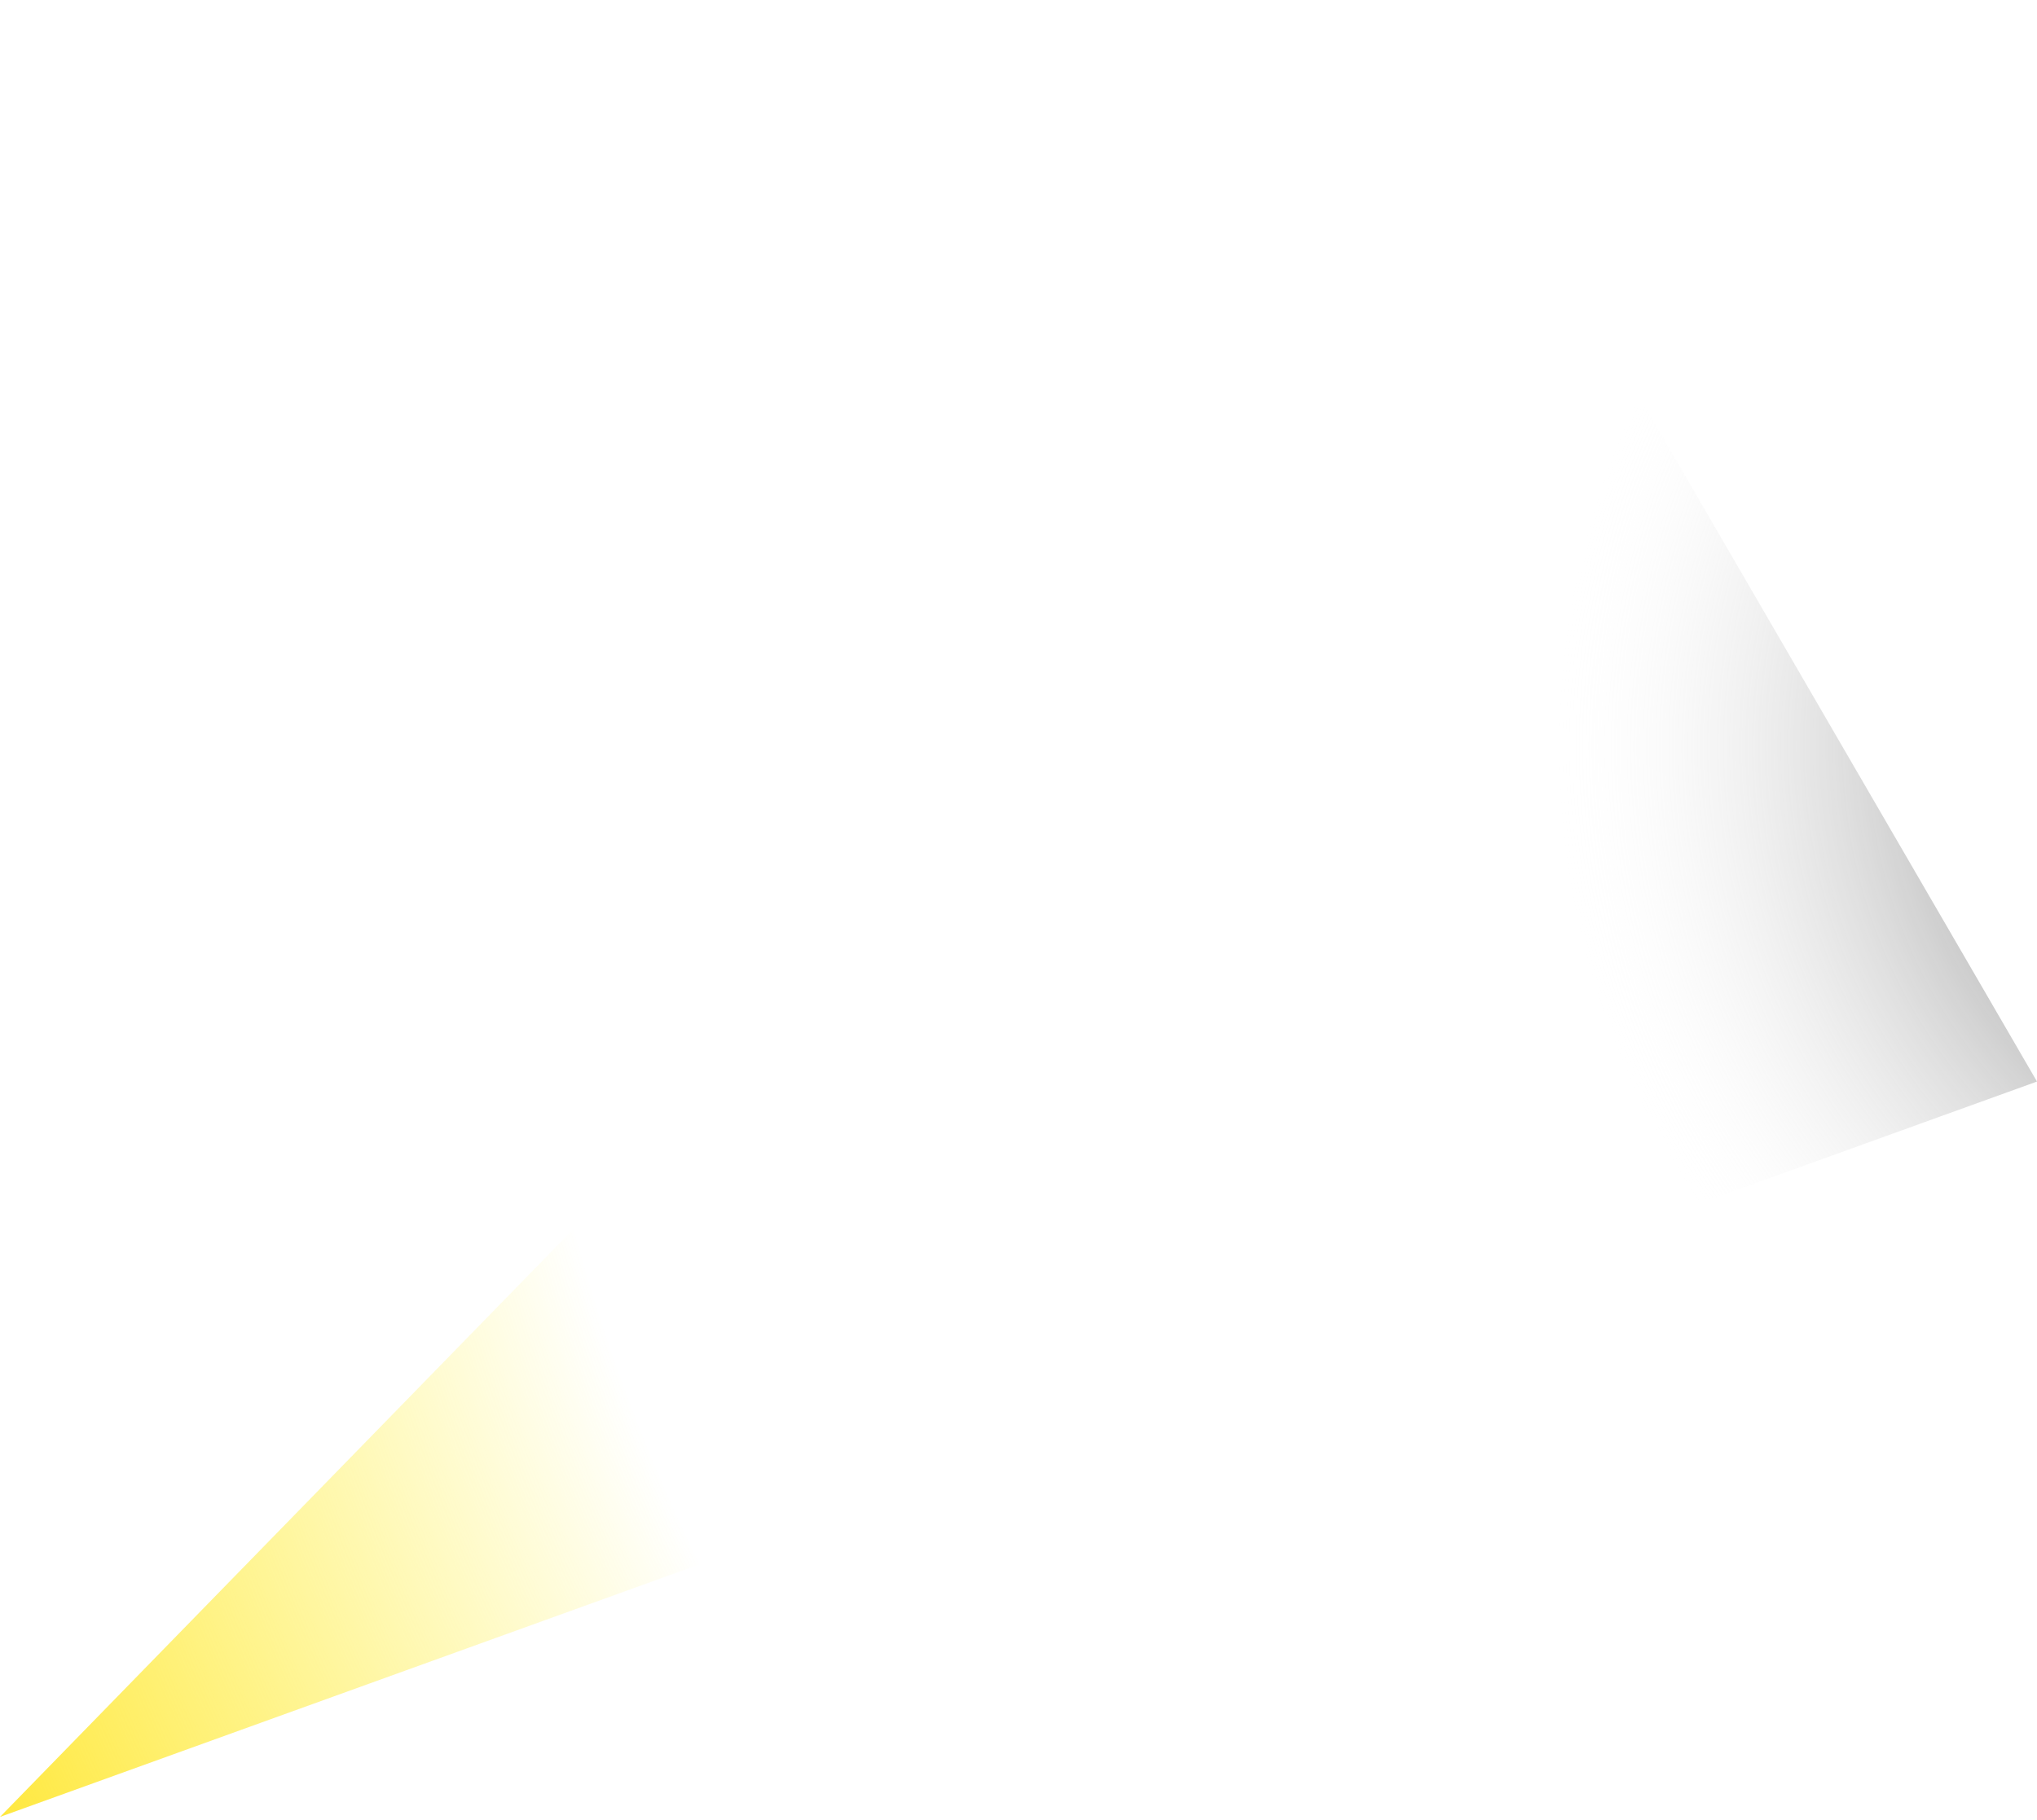 <?xml version="1.0" encoding="UTF-8" standalone="no"?>
<svg xmlns:xlink="http://www.w3.org/1999/xlink" height="146.15px" width="163.55px" xmlns="http://www.w3.org/2000/svg">
  <g transform="matrix(1.0, 0.0, 0.0, 1.0, -32.1, 172.05)">
    <path d="M32.1 -26.15 L195.65 -85.2 156.1 -153.3 32.1 -26.15" fill="url(#gradient0)" fill-rule="evenodd" stroke="none">
      <animate attributeName="d" dur="2s" repeatCount="indefinite" values="M32.1 -26.15 L195.65 -85.2 156.1 -153.3 32.1 -26.15;M32.4 -25.9 L182.2 -112.2 131.6 -172.05 32.4 -25.9"/>
    </path>
    <path d="M32.1 -26.15 L156.1 -153.3 195.65 -85.2 32.1 -26.15" fill="none" stroke="#000000" stroke-linecap="round" stroke-linejoin="round" stroke-opacity="0.0" stroke-width="1.0">
      <animate attributeName="stroke" dur="2s" repeatCount="indefinite" values="#000000;#000001"/>
      <animate attributeName="stroke-width" dur="2s" repeatCount="indefinite" values="0.0;0.0"/>
      <animate attributeName="fill-opacity" dur="2s" repeatCount="indefinite" values="0.0;0.0"/>
      <animate attributeName="d" dur="2s" repeatCount="indefinite" values="M32.1 -26.15 L156.1 -153.3 195.65 -85.2 32.1 -26.15;M32.4 -25.9 L131.6 -172.05 182.2 -112.2 32.4 -25.9"/>
    </path>
  </g>
  <defs>
    <radialGradient cx="0" cy="0" gradientTransform="matrix(0.248, 0.059, -0.059, 0.248, 222.25, -112.1)" gradientUnits="userSpaceOnUse" id="gradient0" r="819.2" spreadMethod="pad">
      <animateTransform additive="replace" attributeName="gradientTransform" dur="2s" from="1" repeatCount="indefinite" to="1" type="scale"/>
      <animateTransform additive="sum" attributeName="gradientTransform" dur="2s" from="222.25 -112.1" repeatCount="indefinite" to="203.6 -143.2" type="translate"/>
      <animateTransform additive="sum" attributeName="gradientTransform" dur="2s" from="13.463" repeatCount="indefinite" to="3.356" type="rotate"/>
      <animateTransform additive="sum" attributeName="gradientTransform" dur="2s" from="0.255 0.255" repeatCount="indefinite" to="0.253 0.253" type="scale"/>
      <animateTransform additive="sum" attributeName="gradientTransform" dur="2s" from="0.0" repeatCount="indefinite" to="0.0" type="skewX"/>
      <stop offset="0.314" stop-color="#ffffff" stop-opacity="0.0">
        <animate attributeName="offset" dur="2s" repeatCount="indefinite" values="0.314;0.314"/>
        <animate attributeName="stop-color" dur="2s" repeatCount="indefinite" values="#ffffff;#ffffff"/>
        <animate attributeName="stop-opacity" dur="2s" repeatCount="indefinite" values="0.0;0.0"/>
      </stop>
      <stop offset="0.714" stop-color="#fff23c" stop-opacity="0.0">
        <animate attributeName="offset" dur="2s" repeatCount="indefinite" values="0.714;0.714"/>
        <animate attributeName="stop-color" dur="2s" repeatCount="indefinite" values="#fff23c;#ffdfb9"/>
        <animate attributeName="stop-opacity" dur="2s" repeatCount="indefinite" values="0.0;0.427"/>
      </stop>
      <stop offset="1.0" stop-color="#ffe83f">
        <animate attributeName="offset" dur="2s" repeatCount="indefinite" values="1.0;0.957"/>
        <animate attributeName="stop-color" dur="2s" repeatCount="indefinite" values="#ffe83f;#ffcfab"/>
        <animate attributeName="stop-opacity" dur="2s" repeatCount="indefinite" values="1.0;1.0"/>
      </stop>
    </radialGradient>
  </defs>
</svg>
